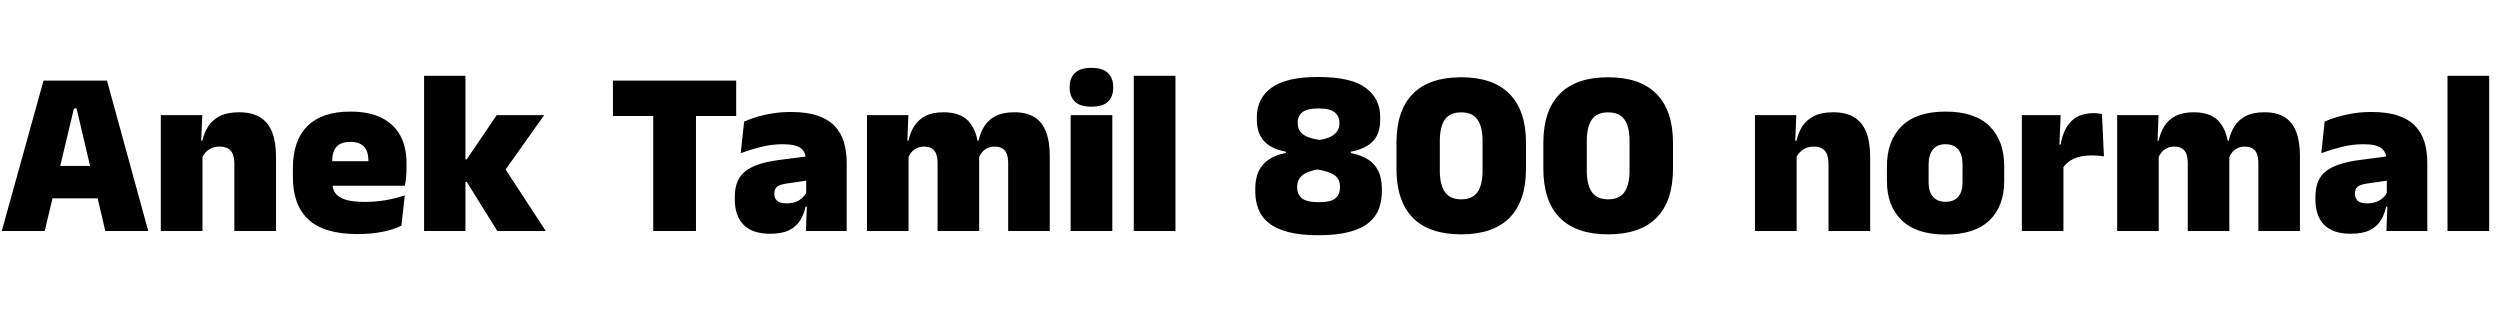 <svg xmlns="http://www.w3.org/2000/svg" xmlns:xlink="http://www.w3.org/1999/xlink" width="254.964" height="33.792"><path fill="black" d="M4.56 23.56L0.18 23.56L4.44 8.22L10.91 8.22L15.12 23.56L10.74 23.56L7.81 11.06L7.54 11.06L4.56 23.56ZM11.08 20.23L4.20 20.23L4.20 16.92L11.08 16.92L11.08 20.23ZM28.15 23.56L23.90 23.56L23.90 16.76Q23.90 16.20 23.77 15.79Q23.63 15.38 23.29 15.17Q22.96 14.95 22.38 14.95L22.38 14.95Q21.94 14.95 21.59 15.11Q21.24 15.26 20.99 15.52Q20.75 15.78 20.60 16.10L20.60 16.10L19.96 14.35L20.64 14.35Q20.82 13.52 21.25 12.87Q21.67 12.22 22.43 11.83Q23.20 11.45 24.38 11.45L24.38 11.45Q25.68 11.45 26.51 11.95Q27.35 12.46 27.75 13.47Q28.15 14.48 28.15 16.03L28.15 16.03L28.15 23.56ZM20.65 23.56L16.40 23.56L16.40 11.74L20.63 11.74L20.50 14.77L20.65 15.20L20.65 23.56ZM36.44 23.87L36.44 23.87Q33.05 23.87 31.46 22.39Q29.87 20.92 29.87 18.07L29.87 18.07L29.87 17.15Q29.87 14.33 31.36 12.85Q32.86 11.38 35.72 11.38L35.72 11.38Q37.63 11.38 38.90 12.01Q40.18 12.64 40.82 13.82Q41.46 15 41.46 16.67L41.46 16.67L41.46 17.04Q41.46 17.52 41.42 18.02Q41.38 18.52 41.29 18.94L41.29 18.94L37.49 18.94Q37.54 18.20 37.55 17.56Q37.57 16.91 37.57 16.39L37.57 16.39Q37.57 15.77 37.38 15.34Q37.19 14.92 36.78 14.69Q36.37 14.47 35.72 14.47L35.72 14.47Q34.75 14.47 34.31 14.98Q33.88 15.48 33.88 16.40L33.88 16.40L33.88 17.47L33.90 17.93L33.90 18.67Q33.90 19.04 34.03 19.39Q34.16 19.74 34.52 20.01Q34.87 20.28 35.53 20.44Q36.18 20.59 37.22 20.59L37.22 20.59Q38.29 20.59 39.31 20.42Q40.33 20.24 41.28 19.93L41.28 19.93L40.94 23.02Q40.12 23.42 38.97 23.65Q37.82 23.87 36.44 23.87ZM40.44 18.94L32.11 18.94L32.11 16.44L40.44 16.44L40.44 18.94ZM55.66 23.56L50.72 23.56L47.60 18.55L46.74 18.55L46.74 16.25L47.60 16.25L50.66 11.74L55.50 11.74L51.30 17.66L51.30 16.88L55.66 23.56ZM47.47 23.56L43.25 23.56L43.25 7.73L47.47 7.73L47.47 23.56ZM70.98 23.56L66.62 23.56L66.62 9.07L70.98 9.07L70.98 23.56ZM75.08 11.83L62.51 11.83L62.51 8.22L75.08 8.22L75.08 11.83ZM86.35 23.56L82.19 23.56L82.31 20.53L82.22 20.42L82.22 16.75L82.19 16.32Q82.19 15.49 81.65 15.10Q81.12 14.71 79.84 14.71L79.84 14.71Q78.67 14.71 77.60 14.99Q76.52 15.26 75.54 15.62L75.54 15.62L75.89 12.40Q76.49 12.13 77.22 11.91Q77.95 11.69 78.82 11.56Q79.68 11.42 80.65 11.42L80.65 11.42Q82.30 11.42 83.39 11.80Q84.49 12.18 85.14 12.87Q85.79 13.56 86.07 14.51Q86.35 15.46 86.35 16.60L86.35 16.60L86.35 23.56ZM78.53 23.84L78.53 23.84Q76.75 23.84 75.85 22.94Q74.94 22.03 74.94 20.36L74.94 20.36L74.94 20.06Q74.94 18.29 76.03 17.45Q77.11 16.61 79.50 16.31L79.50 16.31L82.51 15.92L82.76 18.35L80.21 18.72Q79.51 18.82 79.24 19.05Q78.97 19.28 78.97 19.74L78.97 19.74L78.97 19.79Q78.97 20.21 79.25 20.47Q79.54 20.74 80.20 20.74L80.20 20.74Q80.75 20.74 81.15 20.59Q81.55 20.44 81.82 20.18Q82.09 19.93 82.25 19.63L82.25 19.63L82.85 21.07L82.16 21.07Q81.98 21.88 81.59 22.50Q81.20 23.12 80.47 23.48Q79.74 23.84 78.53 23.84ZM107.06 23.56L102.82 23.56L102.82 16.64Q102.82 16.12 102.69 15.74Q102.56 15.36 102.26 15.16Q101.96 14.95 101.44 14.95L101.44 14.95Q101.02 14.95 100.70 15.11Q100.38 15.26 100.16 15.52Q99.94 15.78 99.82 16.10L99.82 16.10L99.44 14.35L99.80 14.35Q99.98 13.52 100.39 12.87Q100.80 12.22 101.54 11.83Q102.28 11.45 103.44 11.45L103.44 11.45Q104.69 11.45 105.49 11.94Q106.28 12.43 106.67 13.42Q107.06 14.41 107.06 15.91L107.06 15.91L107.06 23.56ZM92.66 23.56L88.42 23.56L88.42 11.74L92.64 11.74L92.51 15.10L92.66 15.20L92.66 23.56ZM99.86 23.56L95.62 23.56L95.62 16.64Q95.62 16.12 95.49 15.74Q95.36 15.36 95.06 15.16Q94.76 14.95 94.24 14.95L94.24 14.95Q93.82 14.95 93.50 15.11Q93.18 15.26 92.96 15.52Q92.74 15.78 92.62 16.10L92.62 16.10L91.97 14.35L92.65 14.35Q92.83 13.52 93.23 12.87Q93.64 12.22 94.37 11.83Q95.10 11.45 96.24 11.45L96.24 11.45Q97.88 11.45 98.72 12.30Q99.55 13.15 99.76 14.76L99.76 14.76Q99.78 15 99.82 15.37Q99.86 15.74 99.86 16.02L99.86 16.02L99.86 23.56ZM113.44 23.56L109.19 23.56L109.19 11.74L113.44 11.74L113.44 23.56ZM111.31 10.88L111.31 10.88Q110.15 10.88 109.62 10.36Q109.09 9.84 109.09 8.95L109.09 8.95L109.09 8.86Q109.09 7.97 109.62 7.45Q110.15 6.92 111.31 6.92L111.31 6.92Q112.46 6.92 113.00 7.45Q113.53 7.97 113.53 8.86L113.53 8.86L113.53 8.95Q113.53 9.85 113.00 10.37Q112.46 10.88 111.31 10.88ZM119.88 23.56L115.63 23.56L115.63 7.73L119.88 7.73L119.88 23.56ZM134.45 23.99L134.45 23.99Q132.64 23.99 131.40 23.67Q130.16 23.35 129.42 22.76Q128.68 22.18 128.35 21.35Q128.02 20.53 128.02 19.54L128.02 19.54L128.02 19.25Q128.02 18.22 128.36 17.47Q128.71 16.73 129.40 16.27Q130.09 15.80 131.14 15.60L131.14 15.60L131.14 15.47Q130.18 15.30 129.52 14.89Q128.86 14.48 128.52 13.82Q128.18 13.15 128.18 12.22L128.18 12.22L128.18 11.94Q128.18 10.04 129.67 8.95Q131.16 7.85 134.45 7.85L134.45 7.85Q137.78 7.85 139.27 8.95Q140.76 10.04 140.76 11.94L140.76 11.94L140.76 12.22Q140.76 13.18 140.42 13.84Q140.08 14.50 139.41 14.89Q138.74 15.29 137.76 15.47L137.76 15.47L137.76 15.60Q138.83 15.82 139.53 16.27Q140.23 16.73 140.58 17.46Q140.93 18.19 140.93 19.25L140.93 19.25L140.93 19.54Q140.93 20.48 140.63 21.29Q140.33 22.10 139.60 22.71Q138.88 23.32 137.62 23.65Q136.36 23.99 134.45 23.99ZM134.51 20.62L134.51 20.62Q135.76 20.62 136.21 20.21Q136.66 19.80 136.66 19.10L136.66 19.10L136.66 19.04Q136.66 18.30 136.15 17.90Q135.64 17.51 134.35 17.28L134.35 17.28Q133.19 17.51 132.74 17.95Q132.29 18.38 132.29 19.04L132.29 19.04L132.29 19.10Q132.29 19.81 132.76 20.21Q133.24 20.62 134.51 20.62ZM134.58 14.27L134.58 14.27Q135.62 14.11 136.11 13.67Q136.60 13.24 136.60 12.58L136.60 12.58L136.60 12.50Q136.60 11.83 136.11 11.45Q135.62 11.06 134.45 11.06L134.45 11.06Q133.32 11.06 132.83 11.44Q132.35 11.82 132.35 12.48L132.35 12.48L132.35 12.55Q132.35 13.00 132.55 13.34Q132.76 13.68 133.24 13.91Q133.73 14.15 134.58 14.27ZM149.02 23.90L149.02 23.90Q145.76 23.90 144.09 22.21Q142.42 20.51 142.42 17.21L142.42 17.21L142.42 14.56Q142.42 11.28 144.08 9.58Q145.75 7.88 149.02 7.88L149.02 7.88Q152.28 7.88 153.95 9.58Q155.63 11.28 155.63 14.56L155.63 14.56L155.63 17.21Q155.63 20.51 153.95 22.21Q152.28 23.90 149.02 23.90ZM149.02 20.33L149.02 20.33Q150.17 20.33 150.68 19.59Q151.20 18.85 151.20 17.40L151.20 17.40L151.20 14.39Q151.20 12.92 150.68 12.19Q150.17 11.46 149.02 11.46L149.02 11.46Q147.86 11.46 147.35 12.20Q146.84 12.94 146.84 14.39L146.84 14.39L146.84 17.40Q146.84 18.85 147.37 19.59Q147.89 20.33 149.02 20.33ZM164.00 23.90L164.00 23.90Q160.75 23.90 159.08 22.21Q157.40 20.51 157.40 17.21L157.40 17.21L157.40 14.56Q157.40 11.28 159.07 9.58Q160.74 7.88 164.00 7.88L164.00 7.88Q167.27 7.88 168.94 9.58Q170.62 11.28 170.62 14.56L170.62 14.56L170.62 17.21Q170.62 20.51 168.94 22.21Q167.27 23.90 164.00 23.90ZM164.00 20.33L164.00 20.33Q165.16 20.33 165.67 19.59Q166.19 18.85 166.19 17.40L166.19 17.40L166.19 14.39Q166.19 12.92 165.67 12.19Q165.16 11.46 164.00 11.46L164.00 11.46Q162.85 11.46 162.34 12.20Q161.83 12.94 161.83 14.39L161.83 14.39L161.83 17.40Q161.83 18.85 162.35 19.59Q162.88 20.33 164.00 20.33ZM190.73 23.56L186.48 23.56L186.48 16.76Q186.48 16.20 186.34 15.79Q186.20 15.38 185.87 15.17Q185.53 14.95 184.96 14.95L184.96 14.95Q184.51 14.95 184.16 15.11Q183.82 15.26 183.57 15.52Q183.32 15.78 183.18 16.10L183.18 16.10L182.53 14.35L183.22 14.35Q183.40 13.52 183.82 12.87Q184.25 12.22 185.01 11.83Q185.77 11.45 186.96 11.45L186.96 11.45Q188.26 11.45 189.09 11.95Q189.92 12.46 190.33 13.47Q190.73 14.48 190.73 16.03L190.73 16.03L190.73 23.56ZM183.23 23.56L178.98 23.56L178.98 11.74L183.20 11.74L183.07 14.77L183.23 15.20L183.23 23.56ZM198.42 23.92L198.42 23.92Q195.46 23.92 193.95 22.47Q192.44 21.02 192.44 18.46L192.44 18.46L192.44 16.96Q192.44 14.33 193.96 12.85Q195.47 11.38 198.42 11.38L198.42 11.38Q201.38 11.38 202.89 12.85Q204.40 14.33 204.40 16.96L204.40 16.96L204.40 18.46Q204.40 21.02 202.90 22.47Q201.40 23.92 198.42 23.92ZM198.42 20.58L198.42 20.58Q199.27 20.58 199.71 20.07Q200.15 19.56 200.15 18.61L200.15 18.61L200.15 16.79Q200.15 15.77 199.71 15.24Q199.27 14.71 198.42 14.71L198.42 14.71Q197.58 14.71 197.14 15.24Q196.69 15.77 196.69 16.79L196.69 16.79L196.69 18.61Q196.69 19.56 197.14 20.07Q197.58 20.58 198.42 20.58ZM210.38 17.14L210.38 17.14L209.16 14.74L210.16 14.74Q210.40 13.24 211.21 12.39Q212.03 11.54 213.55 11.54L213.55 11.54Q213.78 11.54 213.98 11.57Q214.18 11.59 214.37 11.63L214.37 11.63L214.57 15.95Q214.33 15.90 214.00 15.88Q213.67 15.85 213.36 15.85L213.36 15.85Q212.23 15.85 211.49 16.19Q210.74 16.54 210.38 17.14ZM210.44 23.56L206.20 23.56L206.20 11.74L210.16 11.74L209.99 15.65L210.44 15.65L210.44 23.56ZM234.56 23.56L230.32 23.56L230.32 16.64Q230.32 16.12 230.19 15.74Q230.06 15.36 229.76 15.16Q229.46 14.95 228.94 14.95L228.94 14.95Q228.52 14.95 228.20 15.11Q227.88 15.26 227.66 15.52Q227.44 15.78 227.32 16.10L227.32 16.10L226.94 14.35L227.30 14.35Q227.48 13.52 227.89 12.87Q228.30 12.22 229.04 11.83Q229.78 11.45 230.94 11.45L230.94 11.45Q232.19 11.45 232.99 11.94Q233.78 12.43 234.17 13.42Q234.56 14.41 234.56 15.91L234.56 15.91L234.56 23.56ZM220.16 23.56L215.92 23.56L215.92 11.74L220.14 11.74L220.01 15.10L220.16 15.20L220.16 23.56ZM227.36 23.56L223.12 23.56L223.12 16.64Q223.12 16.12 222.99 15.74Q222.86 15.36 222.56 15.16Q222.26 14.95 221.74 14.95L221.74 14.95Q221.32 14.95 221.00 15.11Q220.68 15.26 220.46 15.52Q220.24 15.78 220.12 16.10L220.12 16.10L219.47 14.35L220.15 14.35Q220.33 13.52 220.73 12.87Q221.14 12.22 221.87 11.83Q222.60 11.45 223.74 11.45L223.74 11.45Q225.38 11.45 226.22 12.30Q227.05 13.15 227.26 14.76L227.26 14.76Q227.28 15 227.32 15.37Q227.36 15.74 227.36 16.02L227.36 16.02L227.36 23.56ZM247.55 23.56L243.38 23.56L243.50 20.53L243.42 20.42L243.42 16.75L243.38 16.32Q243.38 15.49 242.85 15.10Q242.32 14.71 241.03 14.71L241.03 14.71Q239.87 14.71 238.79 14.99Q237.72 15.26 236.74 15.62L236.74 15.62L237.08 12.40Q237.68 12.13 238.42 11.91Q239.15 11.69 240.01 11.56Q240.88 11.42 241.85 11.42L241.85 11.42Q243.49 11.42 244.59 11.80Q245.69 12.18 246.34 12.87Q246.98 13.56 247.27 14.51Q247.55 15.46 247.55 16.60L247.55 16.60L247.55 23.56ZM239.72 23.84L239.72 23.84Q237.95 23.84 237.04 22.94Q236.14 22.03 236.14 20.36L236.14 20.36L236.14 20.06Q236.14 18.29 237.22 17.45Q238.31 16.61 240.70 16.31L240.70 16.31L243.71 15.92L243.96 18.35L241.40 18.72Q240.71 18.82 240.44 19.05Q240.17 19.28 240.17 19.74L240.17 19.74L240.17 19.79Q240.17 20.21 240.45 20.47Q240.73 20.74 241.39 20.74L241.39 20.74Q241.94 20.74 242.35 20.59Q242.75 20.44 243.02 20.18Q243.29 19.93 243.44 19.63L243.44 19.63L244.04 21.07L243.36 21.07Q243.18 21.88 242.79 22.50Q242.40 23.12 241.67 23.48Q240.94 23.84 239.72 23.84ZM253.86 23.56L249.61 23.56L249.61 7.73L253.86 7.73L253.86 23.56Z"/></svg>